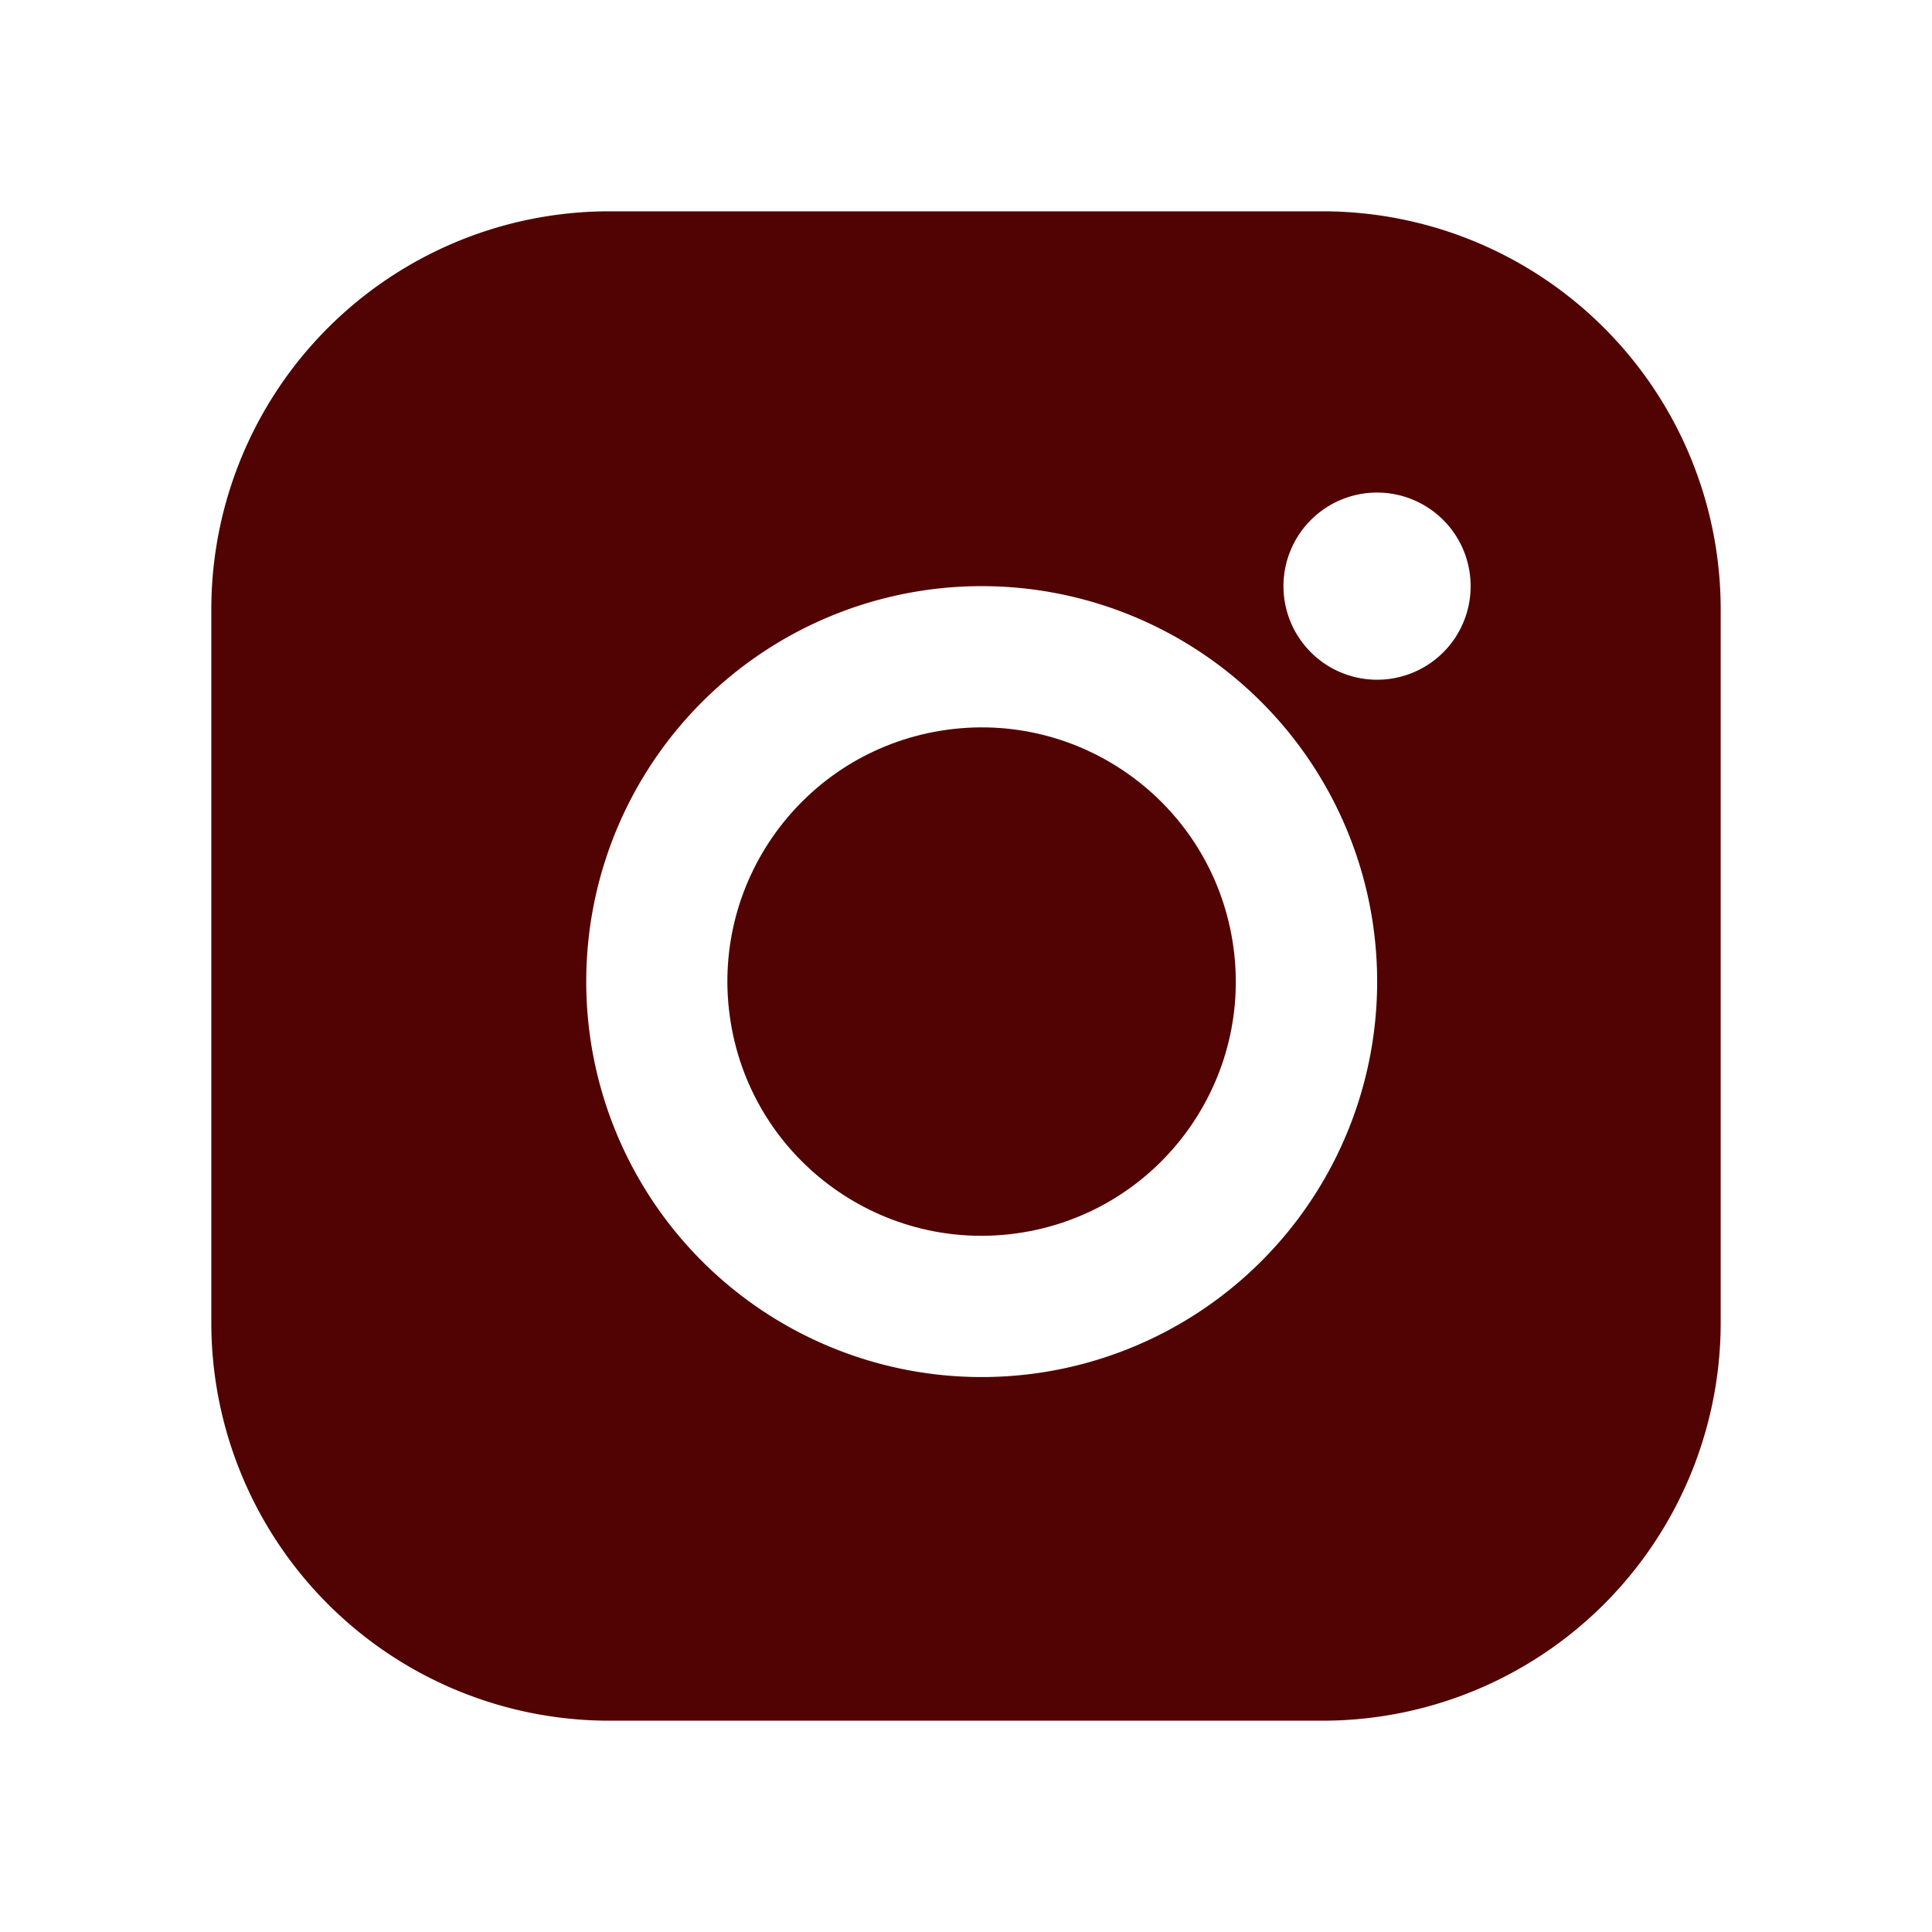 <svg xmlns="http://www.w3.org/2000/svg" viewBox="0 0 192 192"><defs><style>.cls-1{fill:#510303;}</style></defs><title>iconArtboard 13 copy 4</title><g id="Layer_3" data-name="Layer 3"><path class="cls-1" d="M131.56,21H60.44A39.56,39.56,0,0,0,21,60.44v71.12A39.56,39.56,0,0,0,60.44,171h71.12A39.56,39.56,0,0,0,171,131.56V60.44A39.56,39.56,0,0,0,131.56,21Zm-34,115.85a39.3,39.3,0,1,1,39.3-39.3A39.3,39.3,0,0,1,97.55,136.85Zm39.3-69.3a9.3,9.3,0,1,1,9.29-9.29A9.29,9.29,0,0,1,136.85,67.55Z"/><circle class="cls-1" cx="97.55" cy="97.55" r="25.26" transform="translate(-14.37 16.89) rotate(-9.22)"/></g></svg>